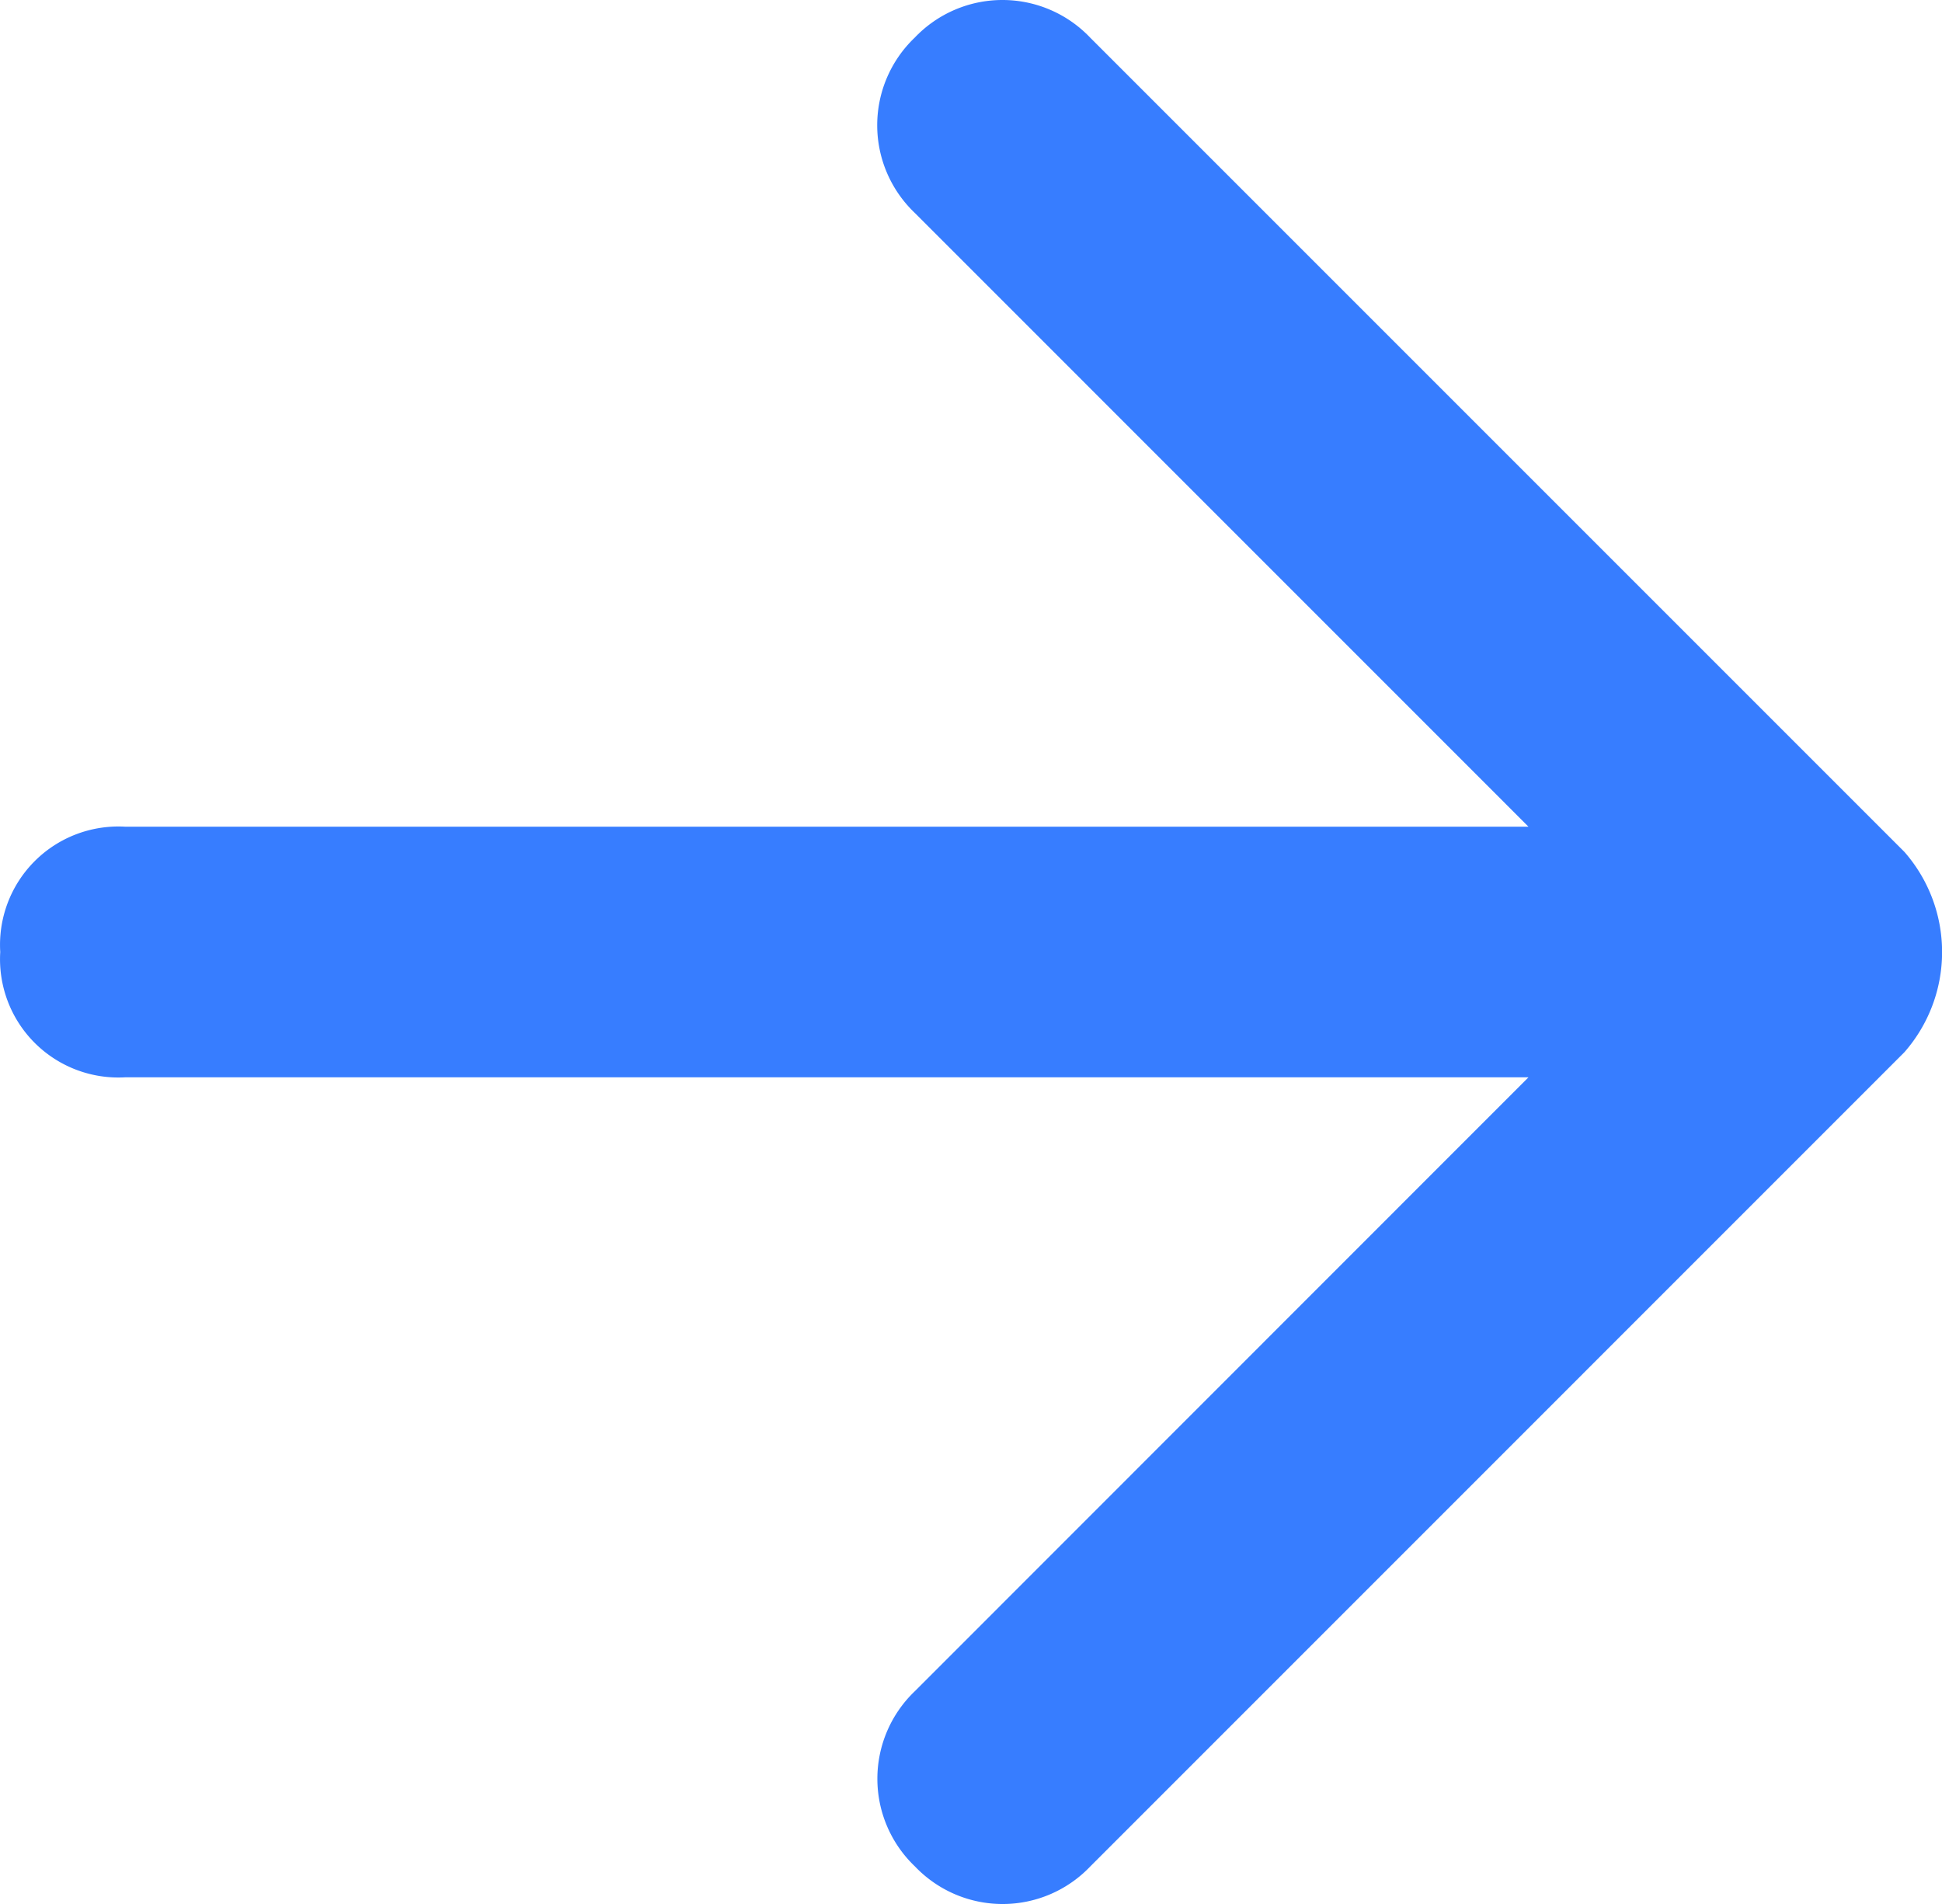 <svg xmlns="http://www.w3.org/2000/svg" width="24.29" height="23.815" viewBox="0 0 24.29 23.815"><defs><style>.a{fill:#377dff;}</style></defs><path class="a" d="M22.72,10.341H5.172l7.674-7.677a1.514,1.514,0,0,0,0-2.193h0a1.514,1.514,0,0,0-2.193,0L.471,10.654a1.9,1.9,0,0,0,0,2.507L10.655,23.345a1.514,1.514,0,0,0,2.193,0h0a1.514,1.514,0,0,0,0-2.193L5.172,13.475H22.72a1.48,1.48,0,0,0,1.567-1.567h0a1.48,1.48,0,0,0-1.567-1.567Z" transform="translate(24.29 23.815) rotate(180)"/></svg>